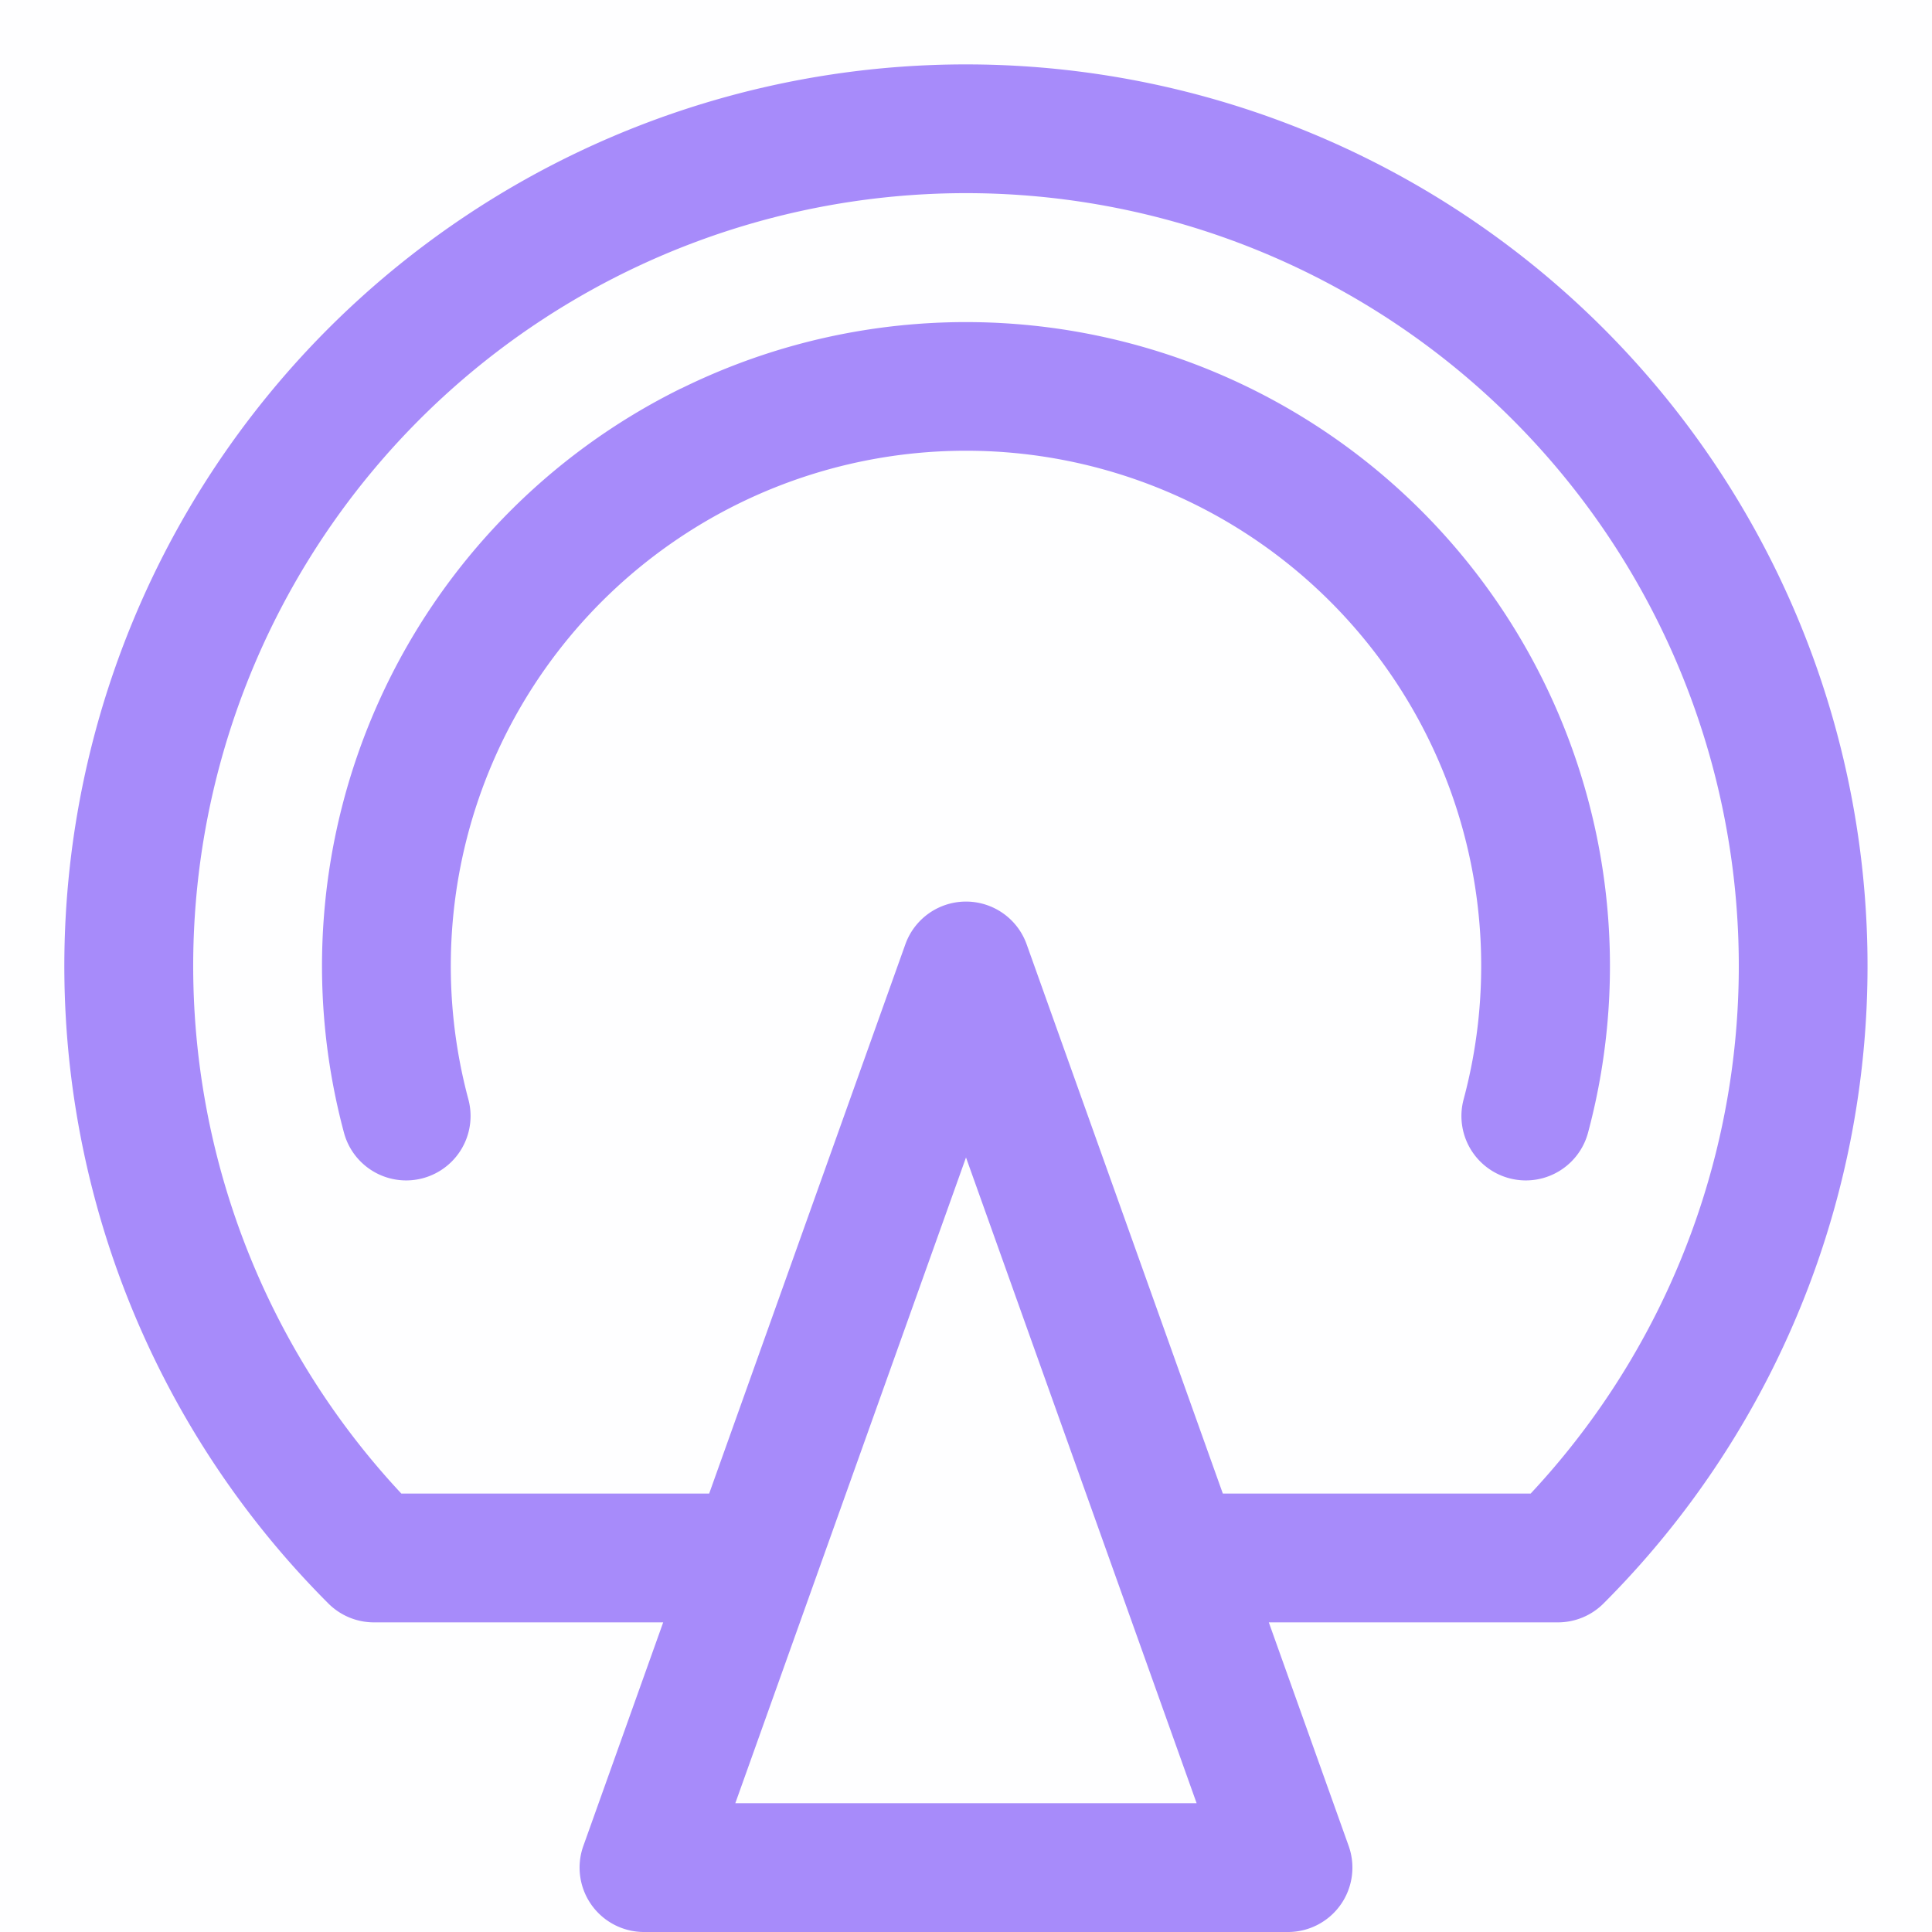 <?xml version="1.0" standalone="no"?><!DOCTYPE svg PUBLIC "-//W3C//DTD SVG 1.1//EN" "http://www.w3.org/Graphics/SVG/1.1/DTD/svg11.dtd"><svg t="1746519991166" class="icon" viewBox="0 0 1024 1024" version="1.1" xmlns="http://www.w3.org/2000/svg" p-id="12933" xmlns:xlink="http://www.w3.org/1999/xlink" width="200" height="200"><path d="M0 0h1024v1024H0z" fill="#A78BFA" opacity=".01" p-id="12934"></path><path d="M512 34.133a477.867 477.867 0 0 0-337.92 815.787 34.133 34.133 0 0 0 24.166 9.967h153.259l-42.325 118.511A34.133 34.133 0 0 0 341.333 1024h341.333a34.133 34.133 0 0 0 32.154-45.602l-42.325-118.511h153.259a34.133 34.133 0 0 0 24.132-10.001A477.867 477.867 0 0 0 512 34.133z m136.124 757.487l-103.97-291.089a34.133 34.133 0 0 0-64.307 0l-103.97 291.089h-163.157a409.6 409.6 0 1 1 598.562 0h-163.157z m-287.061-585.728a341.333 341.333 0 0 1 480.631 394.445 34.133 34.133 0 0 1-65.946-17.647 273.067 273.067 0 1 0-527.497 0 34.133 34.133 0 1 1-65.946 17.647 341.333 341.333 0 0 1 178.722-394.479zM634.197 955.733h-244.463L512 613.478 634.231 955.733z" fill="#A78BFA" p-id="12935"></path></svg>